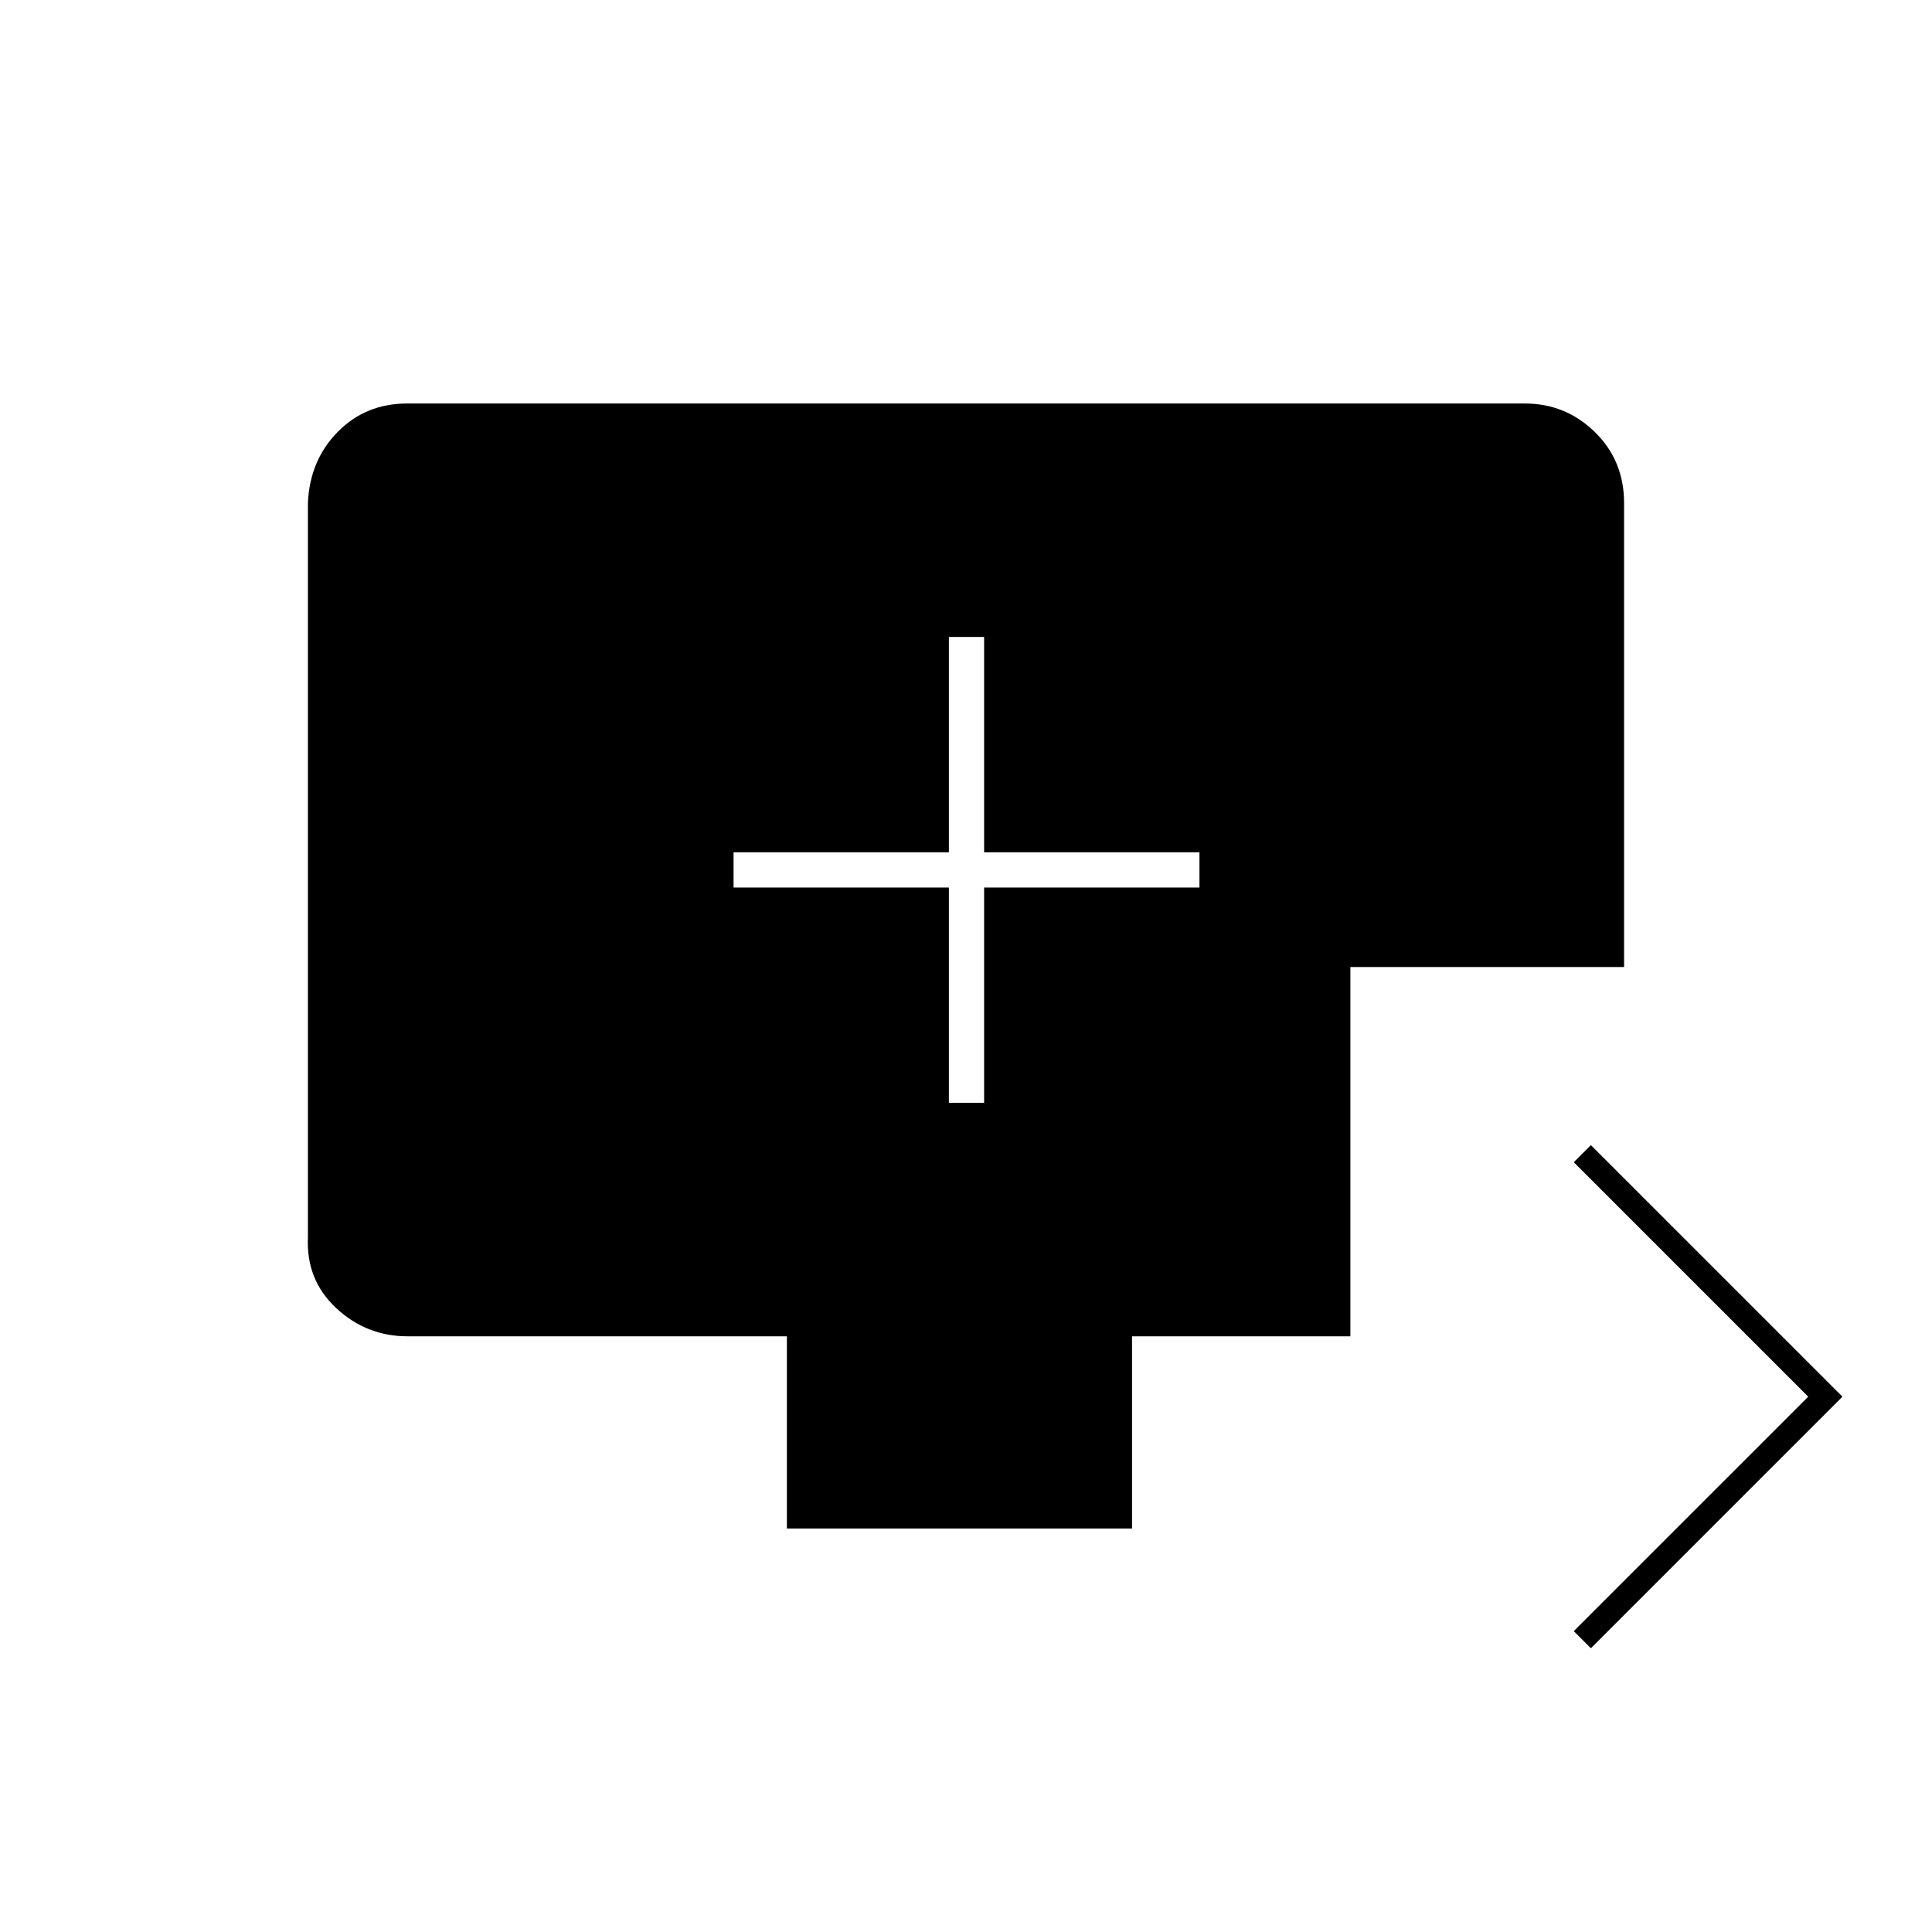 <svg xmlns="http://www.w3.org/2000/svg" height="20" viewBox="0 -960 960 960" width="20"><path d="M471.5-412H489v-107h107v-17.5H489v-107h-17.5v107h-107v17.5h107v107Zm319 271-8.5-8.5L898.5-266 782-382.5l8.5-8.5 125 125-125 125ZM391-200.5V-296H202.5q-20.44 0-35.47-14.03Q152-324.06 153-345.27v-364.96q1-21.21 14.89-35.24 13.88-14.03 34.39-14.03h555.44q20.22 0 34.75 14.18Q807-731.14 807-710v230.5H671V-296H562.5v95.5H391Z"/></svg>